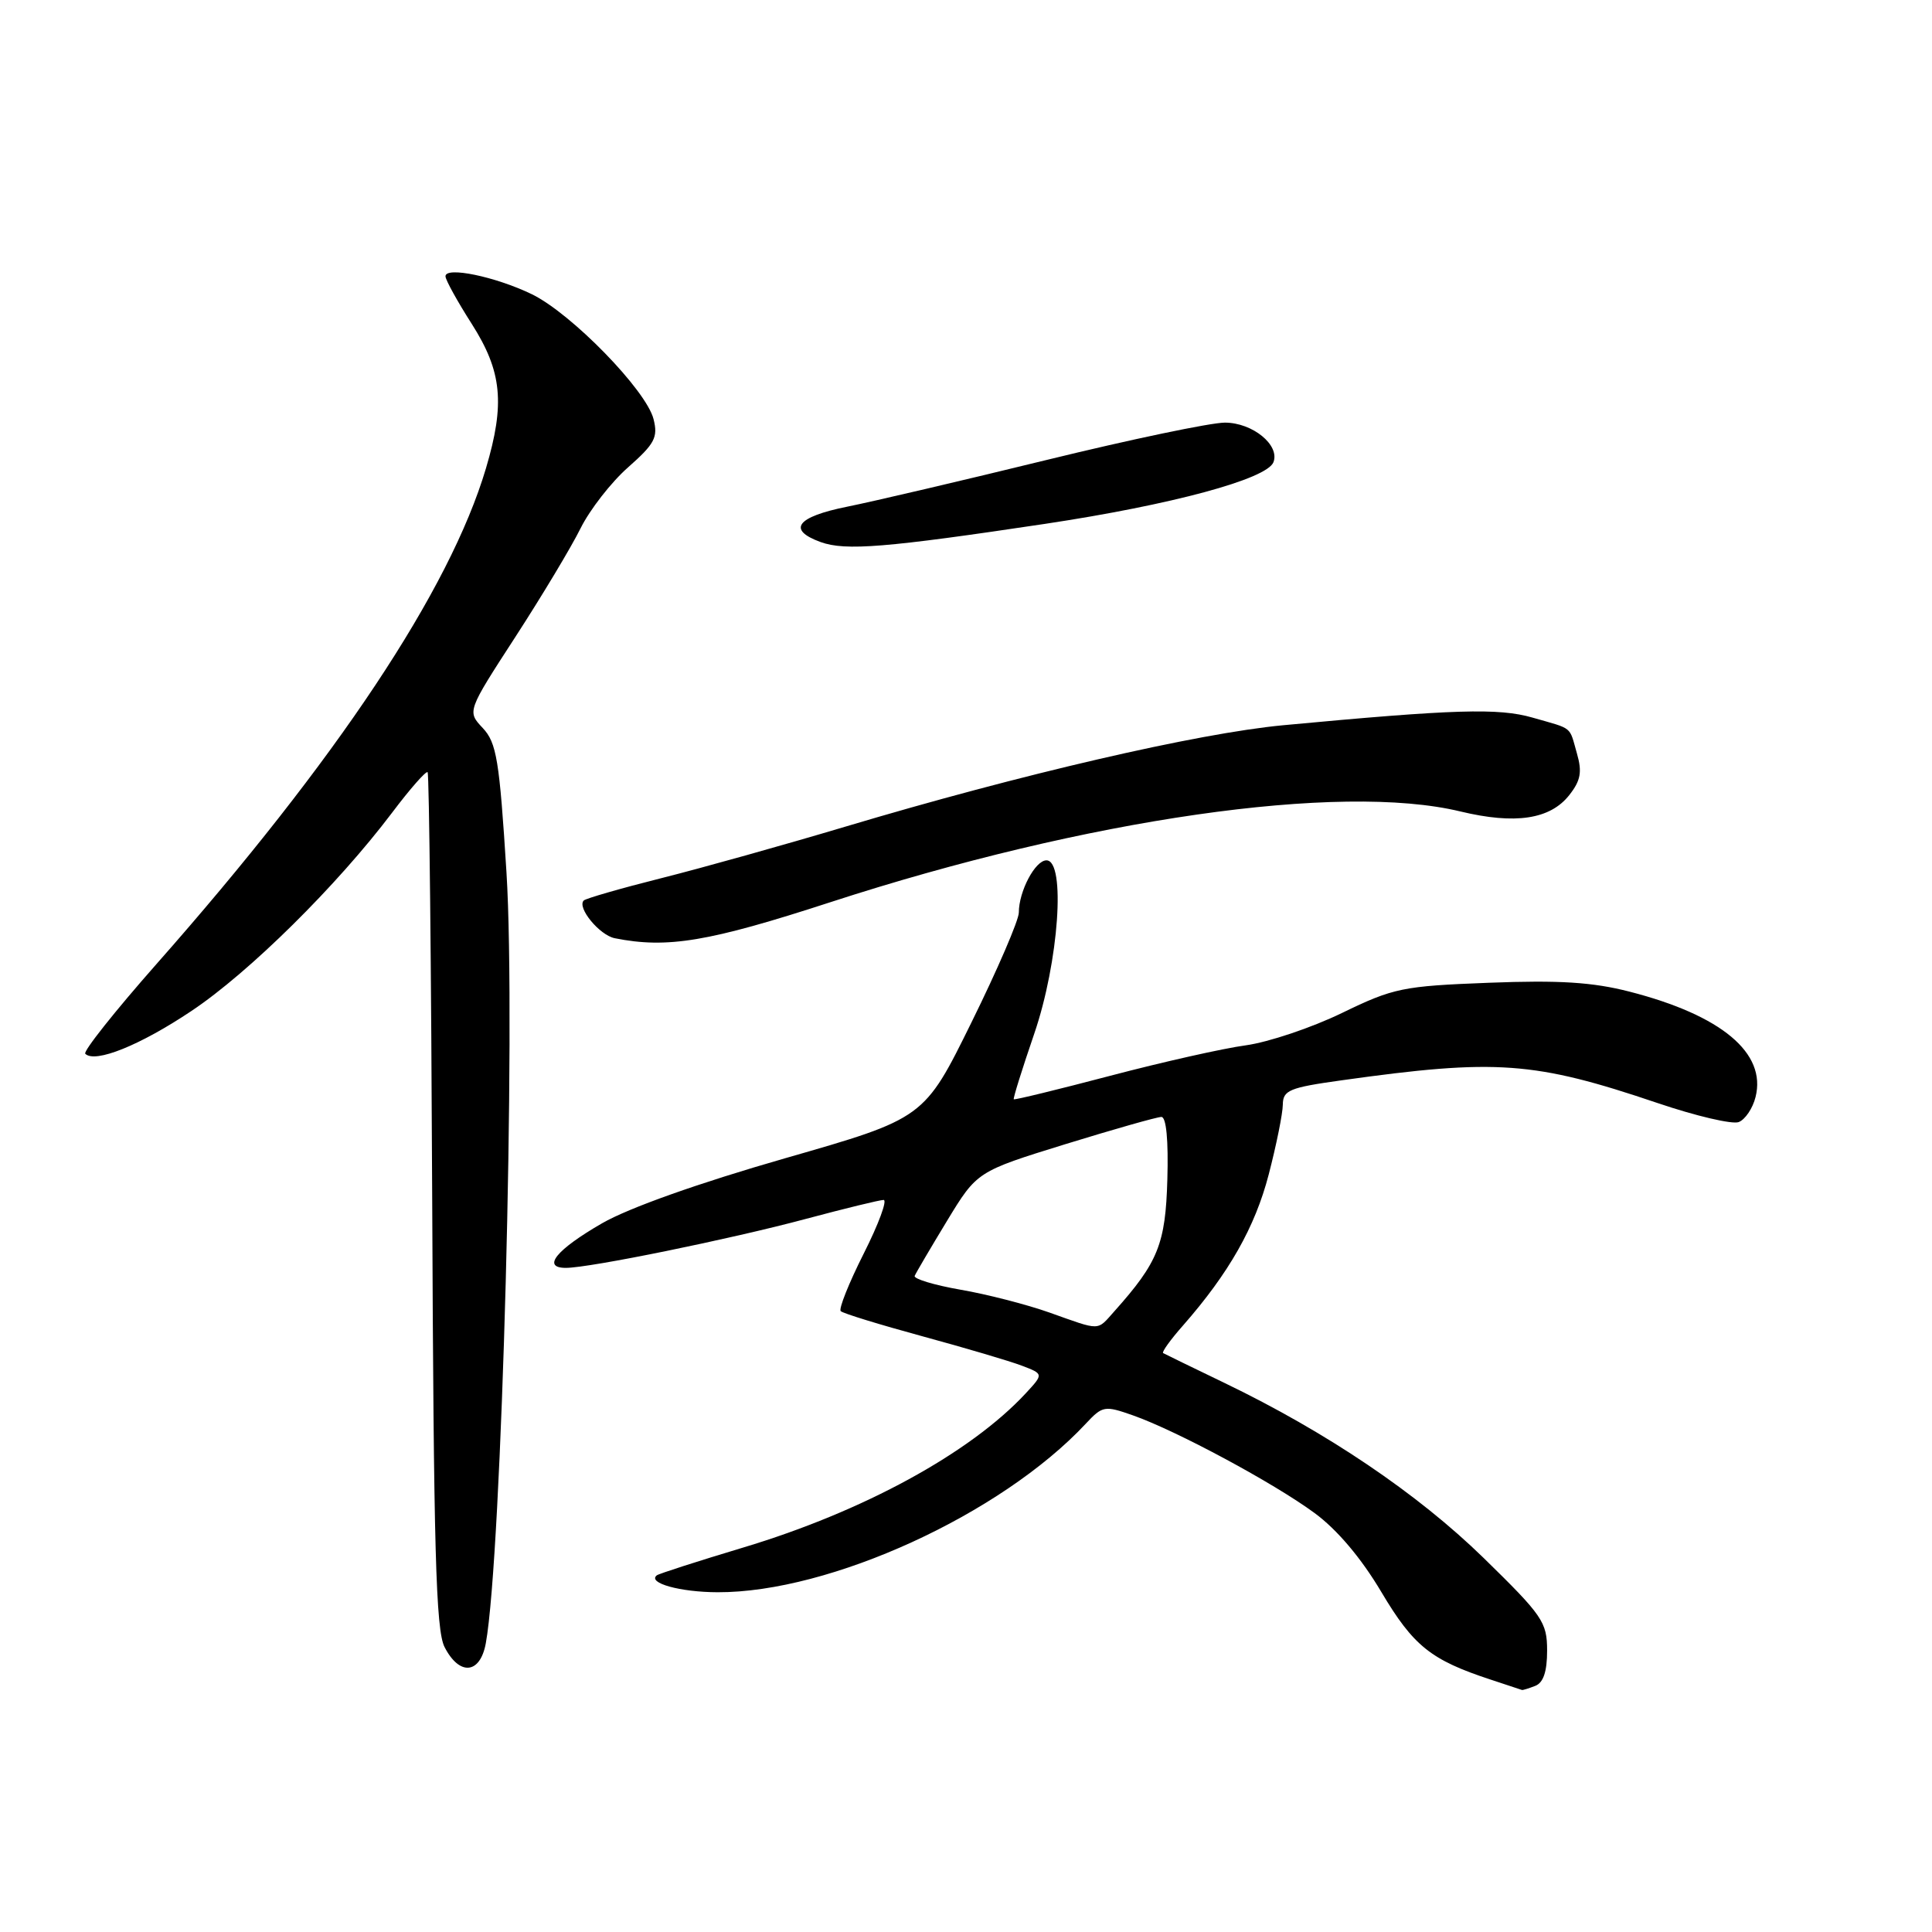 <?xml version="1.0" encoding="UTF-8" standalone="no"?>
<!DOCTYPE svg PUBLIC "-//W3C//DTD SVG 1.1//EN" "http://www.w3.org/Graphics/SVG/1.1/DTD/svg11.dtd" >
<svg xmlns="http://www.w3.org/2000/svg" xmlns:xlink="http://www.w3.org/1999/xlink" version="1.1" viewBox="0 0 256 256">
 <g >
 <path fill="currentColor"
d=" M 203.42 223.39 C 204.50 222.98 205.00 221.51 205.00 218.72 C 205.00 214.93 204.41 214.08 196.58 206.43 C 187.83 197.90 175.81 189.78 162.24 183.24 C 157.98 181.19 154.33 179.41 154.12 179.29 C 153.91 179.17 155.09 177.52 156.76 175.63 C 162.84 168.70 166.30 162.60 168.11 155.63 C 169.13 151.71 169.97 147.54 169.98 146.37 C 170.00 144.46 170.85 144.11 177.75 143.15 C 198.29 140.27 203.29 140.63 219.67 146.17 C 224.72 147.88 229.54 149.01 230.39 148.68 C 231.24 148.35 232.25 146.86 232.62 145.36 C 234.09 139.53 228.11 134.53 215.93 131.40 C 211.03 130.14 206.60 129.86 197.31 130.22 C 185.86 130.66 184.67 130.90 177.81 134.23 C 173.79 136.18 168.06 138.10 165.08 138.51 C 162.10 138.91 154.01 140.73 147.10 142.55 C 140.18 144.37 134.44 145.77 134.33 145.66 C 134.22 145.55 135.44 141.65 137.04 136.98 C 140.30 127.47 141.25 114.00 138.66 114.00 C 137.17 114.00 135.00 118.10 135.00 120.92 C 135.00 121.92 132.18 128.47 128.73 135.46 C 122.46 148.19 122.46 148.19 103.98 153.49 C 92.56 156.77 83.32 160.05 79.78 162.09 C 73.71 165.59 71.75 168.00 74.98 168.00 C 78.14 168.00 96.84 164.18 106.82 161.50 C 111.95 160.13 116.57 159.00 117.08 159.00 C 117.60 159.00 116.42 162.20 114.45 166.10 C 112.48 170.01 111.11 173.44 111.40 173.73 C 111.69 174.03 116.56 175.52 122.21 177.06 C 127.87 178.60 133.80 180.35 135.40 180.96 C 138.29 182.06 138.29 182.06 135.90 184.64 C 128.56 192.54 114.38 200.28 98.50 205.05 C 92.45 206.87 87.29 208.53 87.03 208.74 C 85.75 209.75 90.12 210.97 95.09 210.98 C 109.99 211.03 132.65 200.65 143.85 188.67 C 146.10 186.26 146.36 186.22 150.14 187.55 C 155.90 189.58 168.79 196.51 174.18 200.48 C 177.17 202.67 180.37 206.46 183.03 210.94 C 187.29 218.11 189.59 219.95 197.50 222.55 C 199.70 223.27 201.58 223.90 201.67 223.93 C 201.76 223.97 202.55 223.73 203.42 223.39 Z  M 64.37 217.75 C 66.49 206.19 68.38 135.72 67.11 115.59 C 66.18 100.70 65.80 98.42 63.97 96.47 C 61.89 94.26 61.89 94.26 68.30 84.38 C 71.82 78.95 75.71 72.47 76.93 70.00 C 78.16 67.53 80.99 63.89 83.23 61.92 C 86.75 58.81 87.21 57.96 86.60 55.54 C 85.64 51.71 75.70 41.52 70.46 38.98 C 65.64 36.65 58.99 35.27 59.03 36.62 C 59.04 37.10 60.61 39.95 62.53 42.95 C 66.52 49.23 66.94 53.48 64.39 62.06 C 59.60 78.17 44.67 100.64 20.70 127.78 C 15.22 133.99 10.99 139.32 11.30 139.63 C 12.59 140.92 18.57 138.51 25.38 133.95 C 33.03 128.84 44.66 117.34 51.95 107.69 C 54.33 104.53 56.45 102.12 56.66 102.32 C 56.87 102.53 57.14 128.08 57.27 159.10 C 57.46 205.33 57.75 216.00 58.91 218.25 C 60.88 222.09 63.62 221.84 64.37 217.75 Z  M 110.05 119.54 C 144.00 108.50 177.54 103.67 193.50 107.52 C 200.77 109.27 205.40 108.58 207.94 105.35 C 209.45 103.43 209.66 102.29 208.95 99.83 C 207.90 96.15 208.52 96.65 203.08 95.09 C 198.57 93.79 192.73 93.97 170.00 96.10 C 158.68 97.17 135.21 102.60 112.00 109.54 C 104.03 111.92 93.08 114.99 87.67 116.35 C 82.26 117.71 77.62 119.05 77.35 119.32 C 76.42 120.25 79.44 123.92 81.46 124.32 C 88.43 125.71 93.89 124.80 110.05 119.54 Z  M 138.50 69.41 C 155.24 66.89 167.88 63.48 168.74 61.24 C 169.61 58.97 165.96 56.00 162.30 56.00 C 160.44 56.00 149.82 58.22 138.71 60.94 C 127.59 63.66 115.69 66.45 112.25 67.14 C 105.54 68.49 104.26 70.20 108.75 71.83 C 112.04 73.01 117.35 72.58 138.50 69.41 Z  M 139.06 173.92 C 136.07 172.86 130.76 171.49 127.26 170.89 C 123.77 170.28 121.04 169.45 121.20 169.06 C 121.37 168.66 123.29 165.39 125.48 161.78 C 129.46 155.23 129.46 155.23 141.16 151.61 C 147.59 149.63 153.32 148.00 153.89 148.00 C 154.54 148.00 154.83 151.10 154.68 156.28 C 154.44 164.83 153.46 167.26 147.66 173.75 C 145.31 176.38 145.95 176.37 139.06 173.92 Z "/>
</g>
</svg>